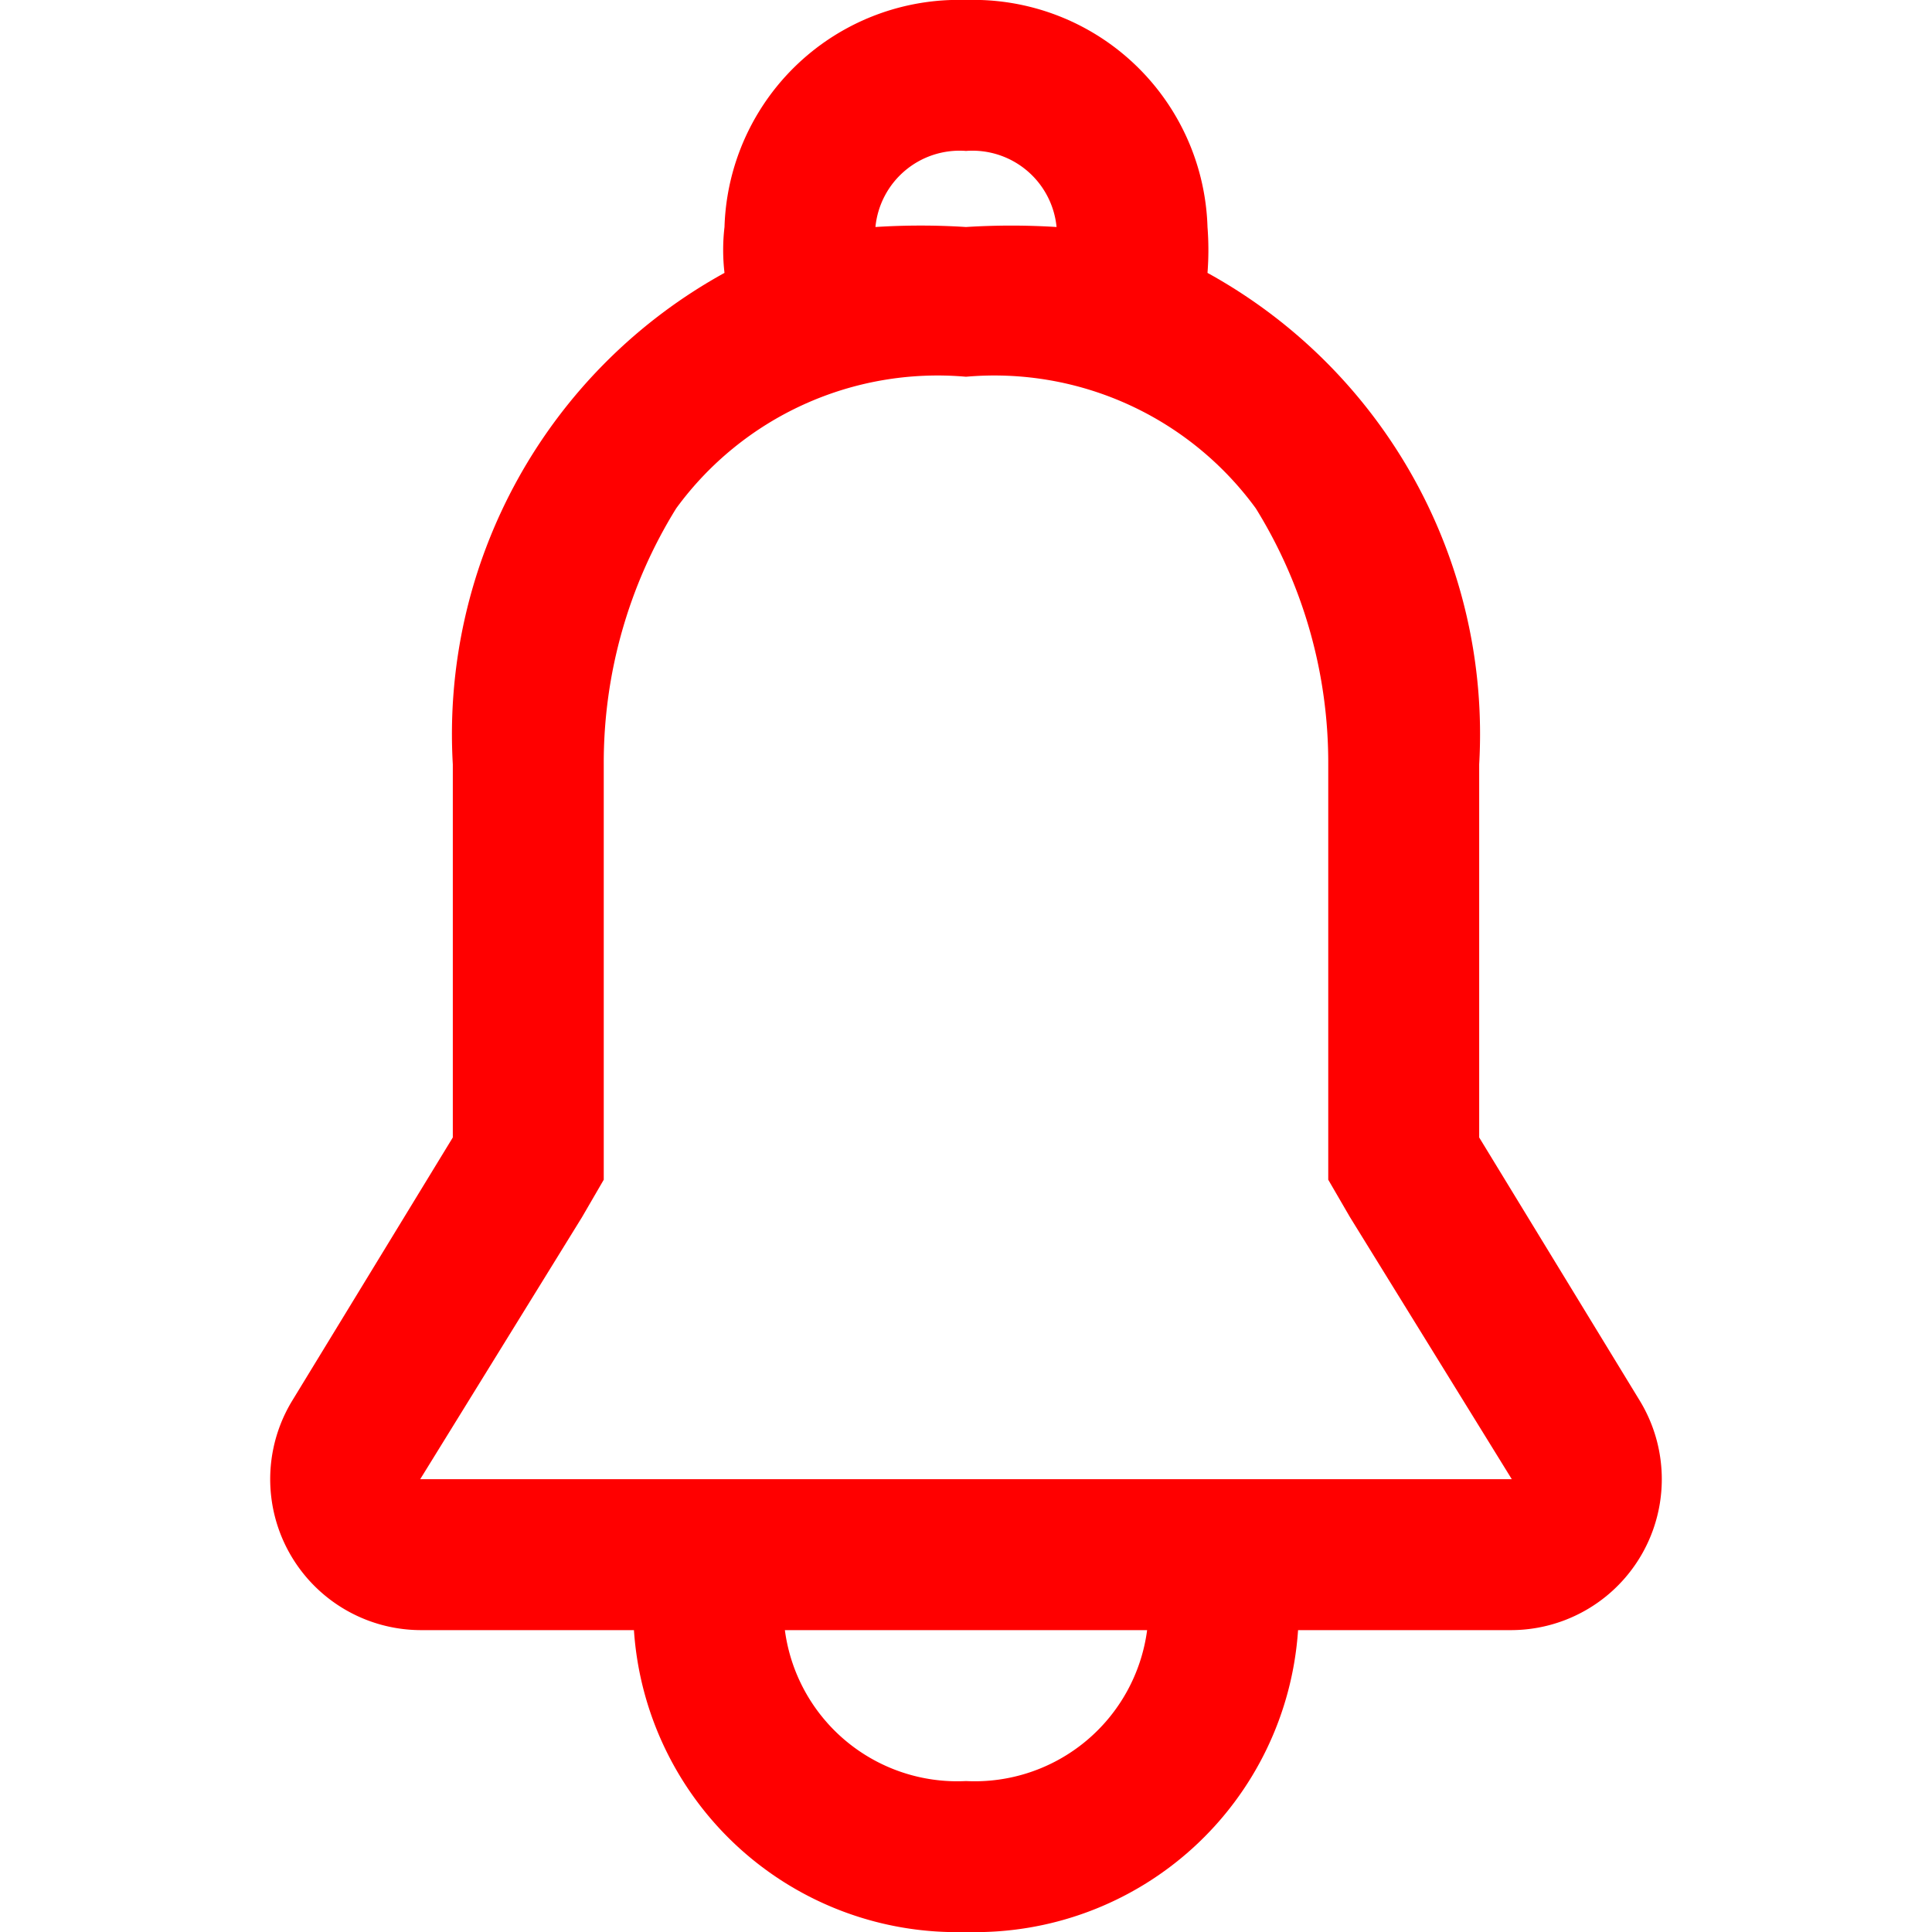 <?xml version="1.0" encoding="utf-8"?><!-- Uploaded to: SVG Repo, www.svgrepo.com, Generator: SVG Repo Mixer Tools -->
<svg fill="red" viewBox="0 0 16 16" xmlns="http://www.w3.org/2000/svg"><path d="m13.58 11.6-1.33-2.18V6.33A4.36 4.36 0 0 0 10 2.26a2.45 2.45 0 0 0 0-.38A1.94 1.94 0 0 0 8 0a1.94 1.94 0 0 0-2 1.88 1.64 1.64 0 0 0 0 .38 4.36 4.36 0 0 0-2.25 4.07v3.09L2.42 11.6a1.25 1.25 0 0 0 1.06 1.9h1.77A2.68 2.68 0 0 0 8 16a2.68 2.68 0 0 0 2.75-2.5h1.77a1.25 1.25 0 0 0 1.06-1.9zM7.25 1.88A.7.7 0 0 1 8 1.25a.7.7 0 0 1 .75.63 6 6 0 0 0-.75 0 5.9 5.9 0 0 0-.75 0zM8 14.75a1.44 1.44 0 0 1-1.5-1.25h3A1.44 1.44 0 0 1 8 14.75zm-4.52-2.5 1.34-2.17.18-.31V6.33a4 4 0 0 1 .6-2.12A2.68 2.68 0 0 1 8 3.12a2.68 2.68 0 0 1 2.4 1.09 4 4 0 0 1 .6 2.12v3.44l.18.31 1.34 2.17z"/></svg>
